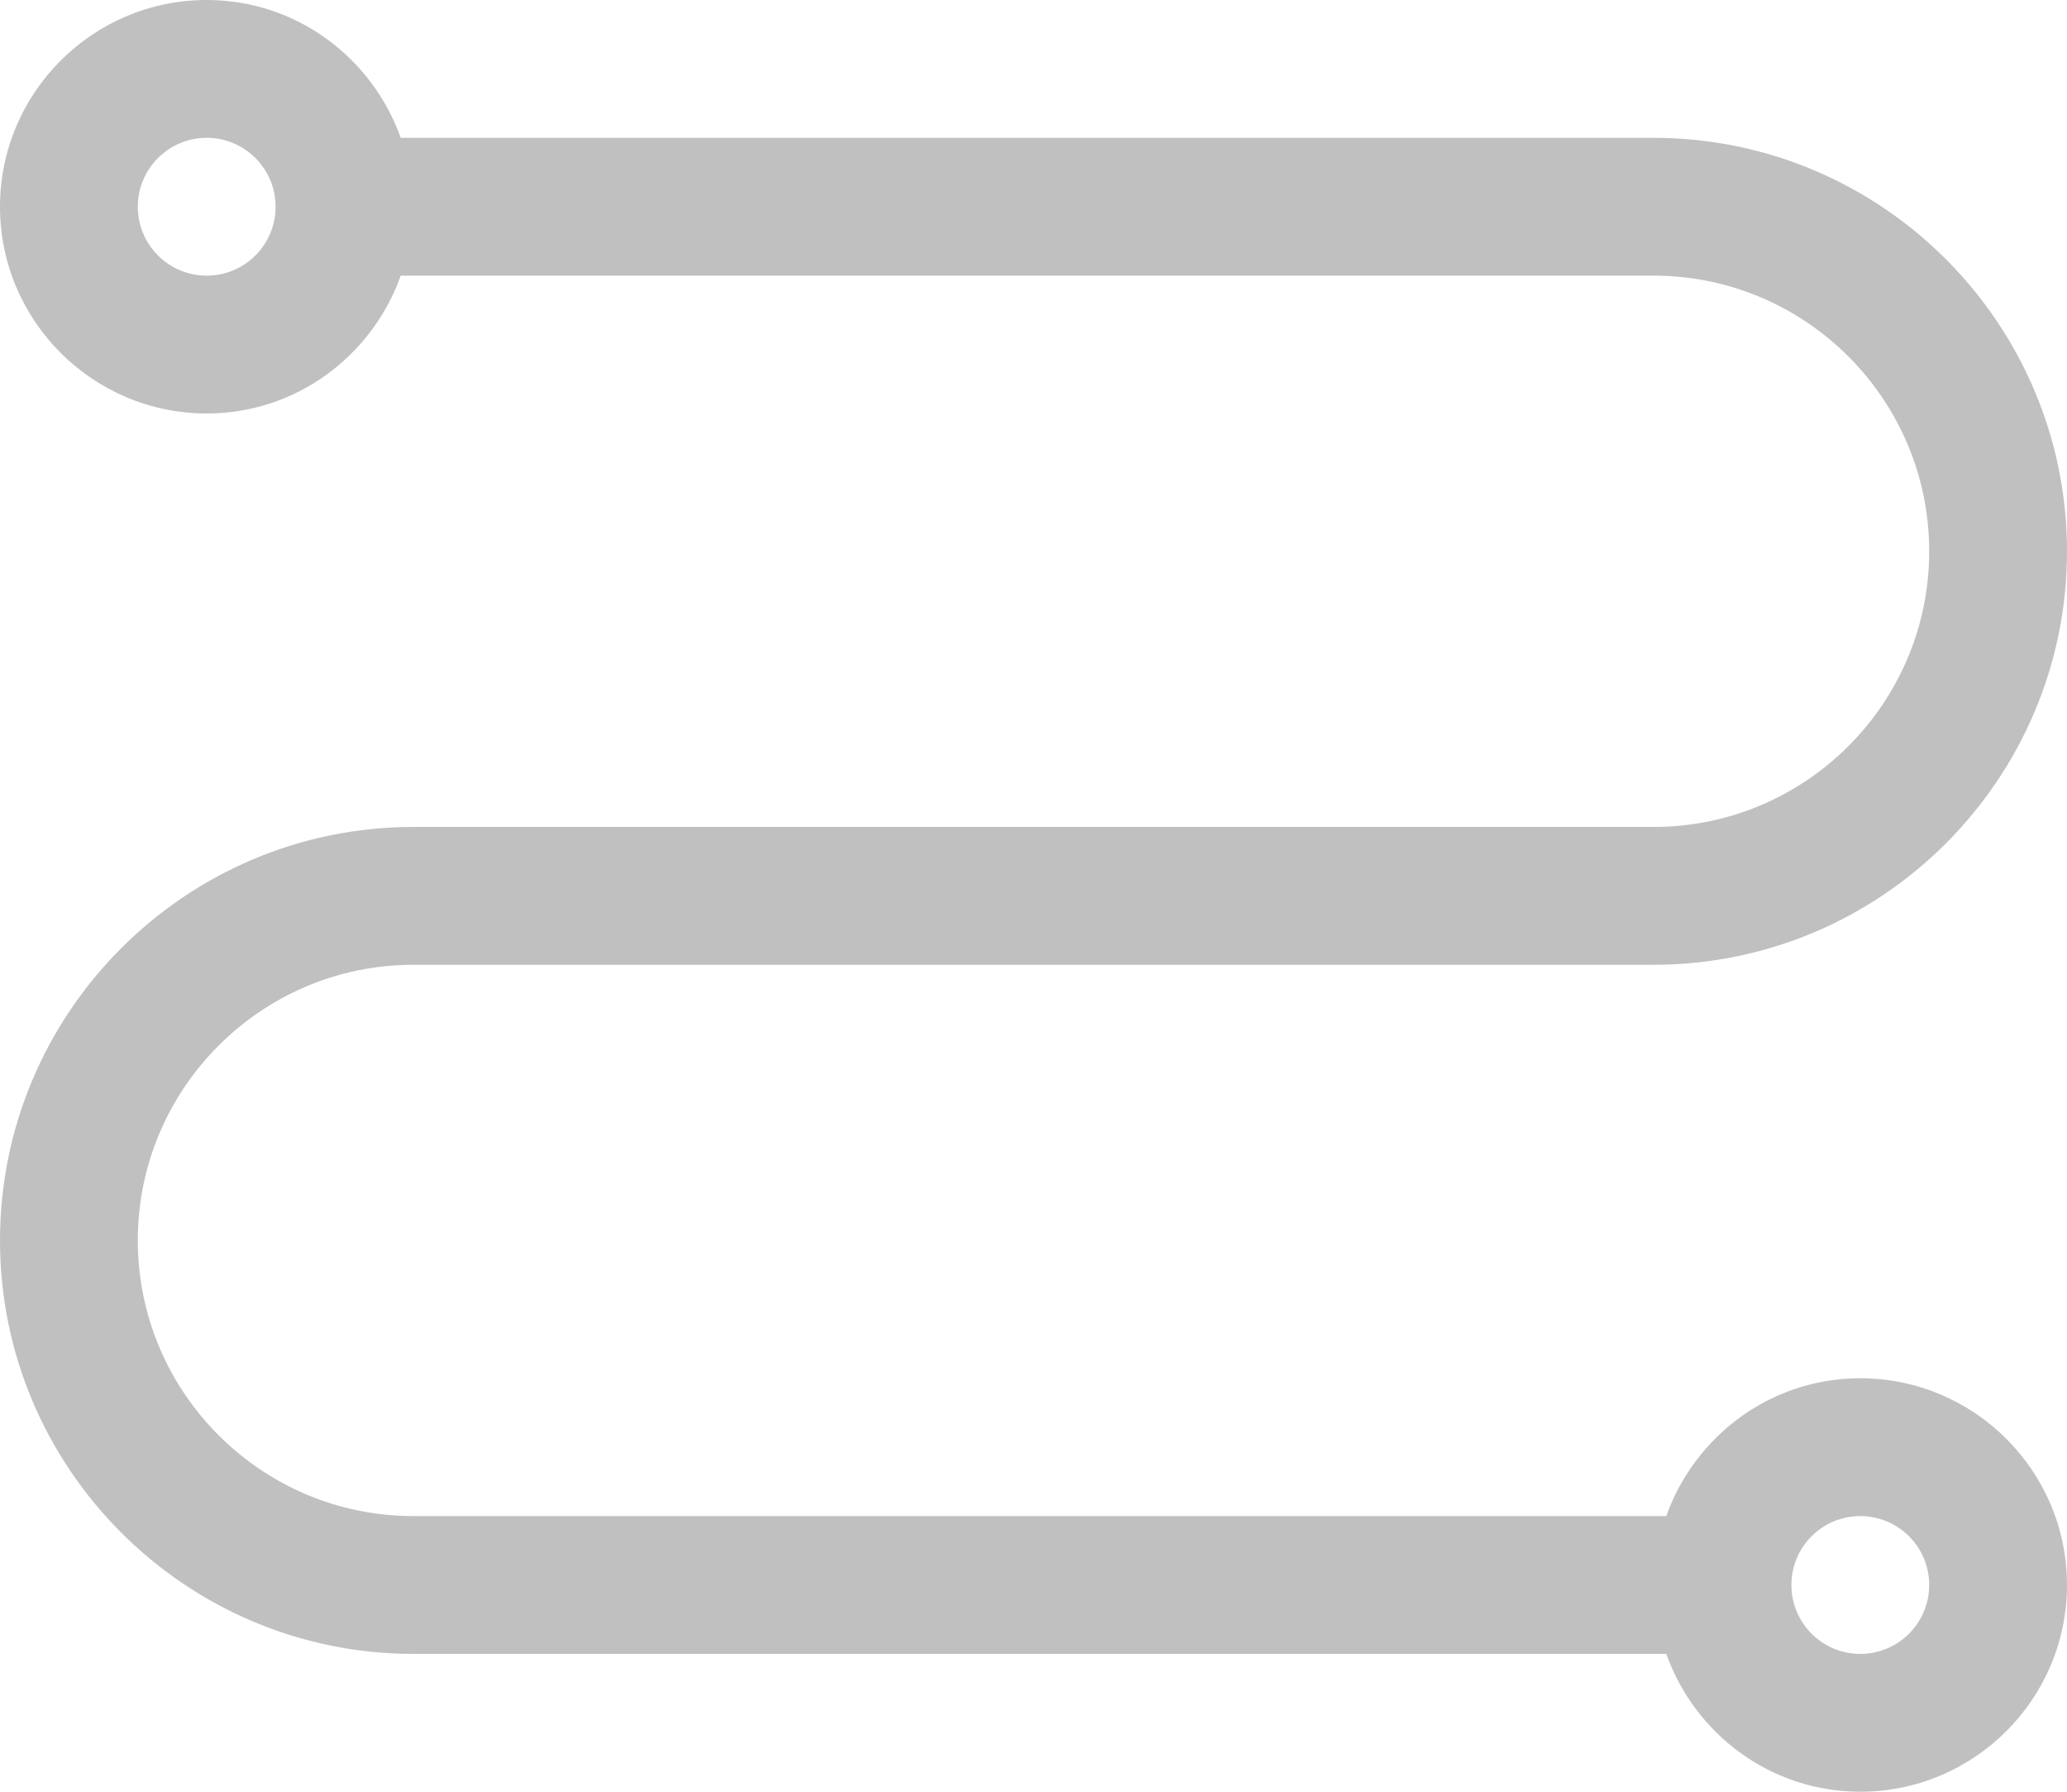 <?xml version="1.0" ?><svg id="trip-route-travel-dot-connection-relationship" style="enable-background:new 0 0 15 13;" version="1.1" viewBox="0 0 15 13" xml:space="preserve" xmlns="http://www.w3.org/2000/svg" xmlns:xlink="http://www.w3.org/1999/xlink"><path 
style="fill:#c0c0c0;" d="M13.5,10c-0.651,0-1.201,0.419-1.408,1H3c-1.103,0-2-0.897-2-2s0.897-2,2-2h9c1.654,0,3-1.346,3-3s-1.346-3-3-3H2.908  C2.701,0.419,2.151,0,1.5,0C0.673,0,0,0.673,0,1.5S0.673,3,1.5,3c0.651,0,1.201-0.419,1.408-1H12c1.103,0,2,0.897,2,2s-0.897,2-2,2  H3C1.346,6,0,7.346,0,9s1.346,3,3,3h9.092c0.207,0.581,0.757,1,1.408,1c0.827,0,1.5-0.673,1.5-1.5S14.327,10,13.5,10z M1.5,2  C1.224,2,1,1.776,1,1.5S1.224,1,1.5,1S2,1.224,2,1.5S1.776,2,1.5,2z M13.5,12c-0.276,0-0.5-0.224-0.5-0.5s0.224-0.5,0.5-0.5  s0.5,0.224,0.5,0.5S13.776,12,13.5,12z"/></svg>